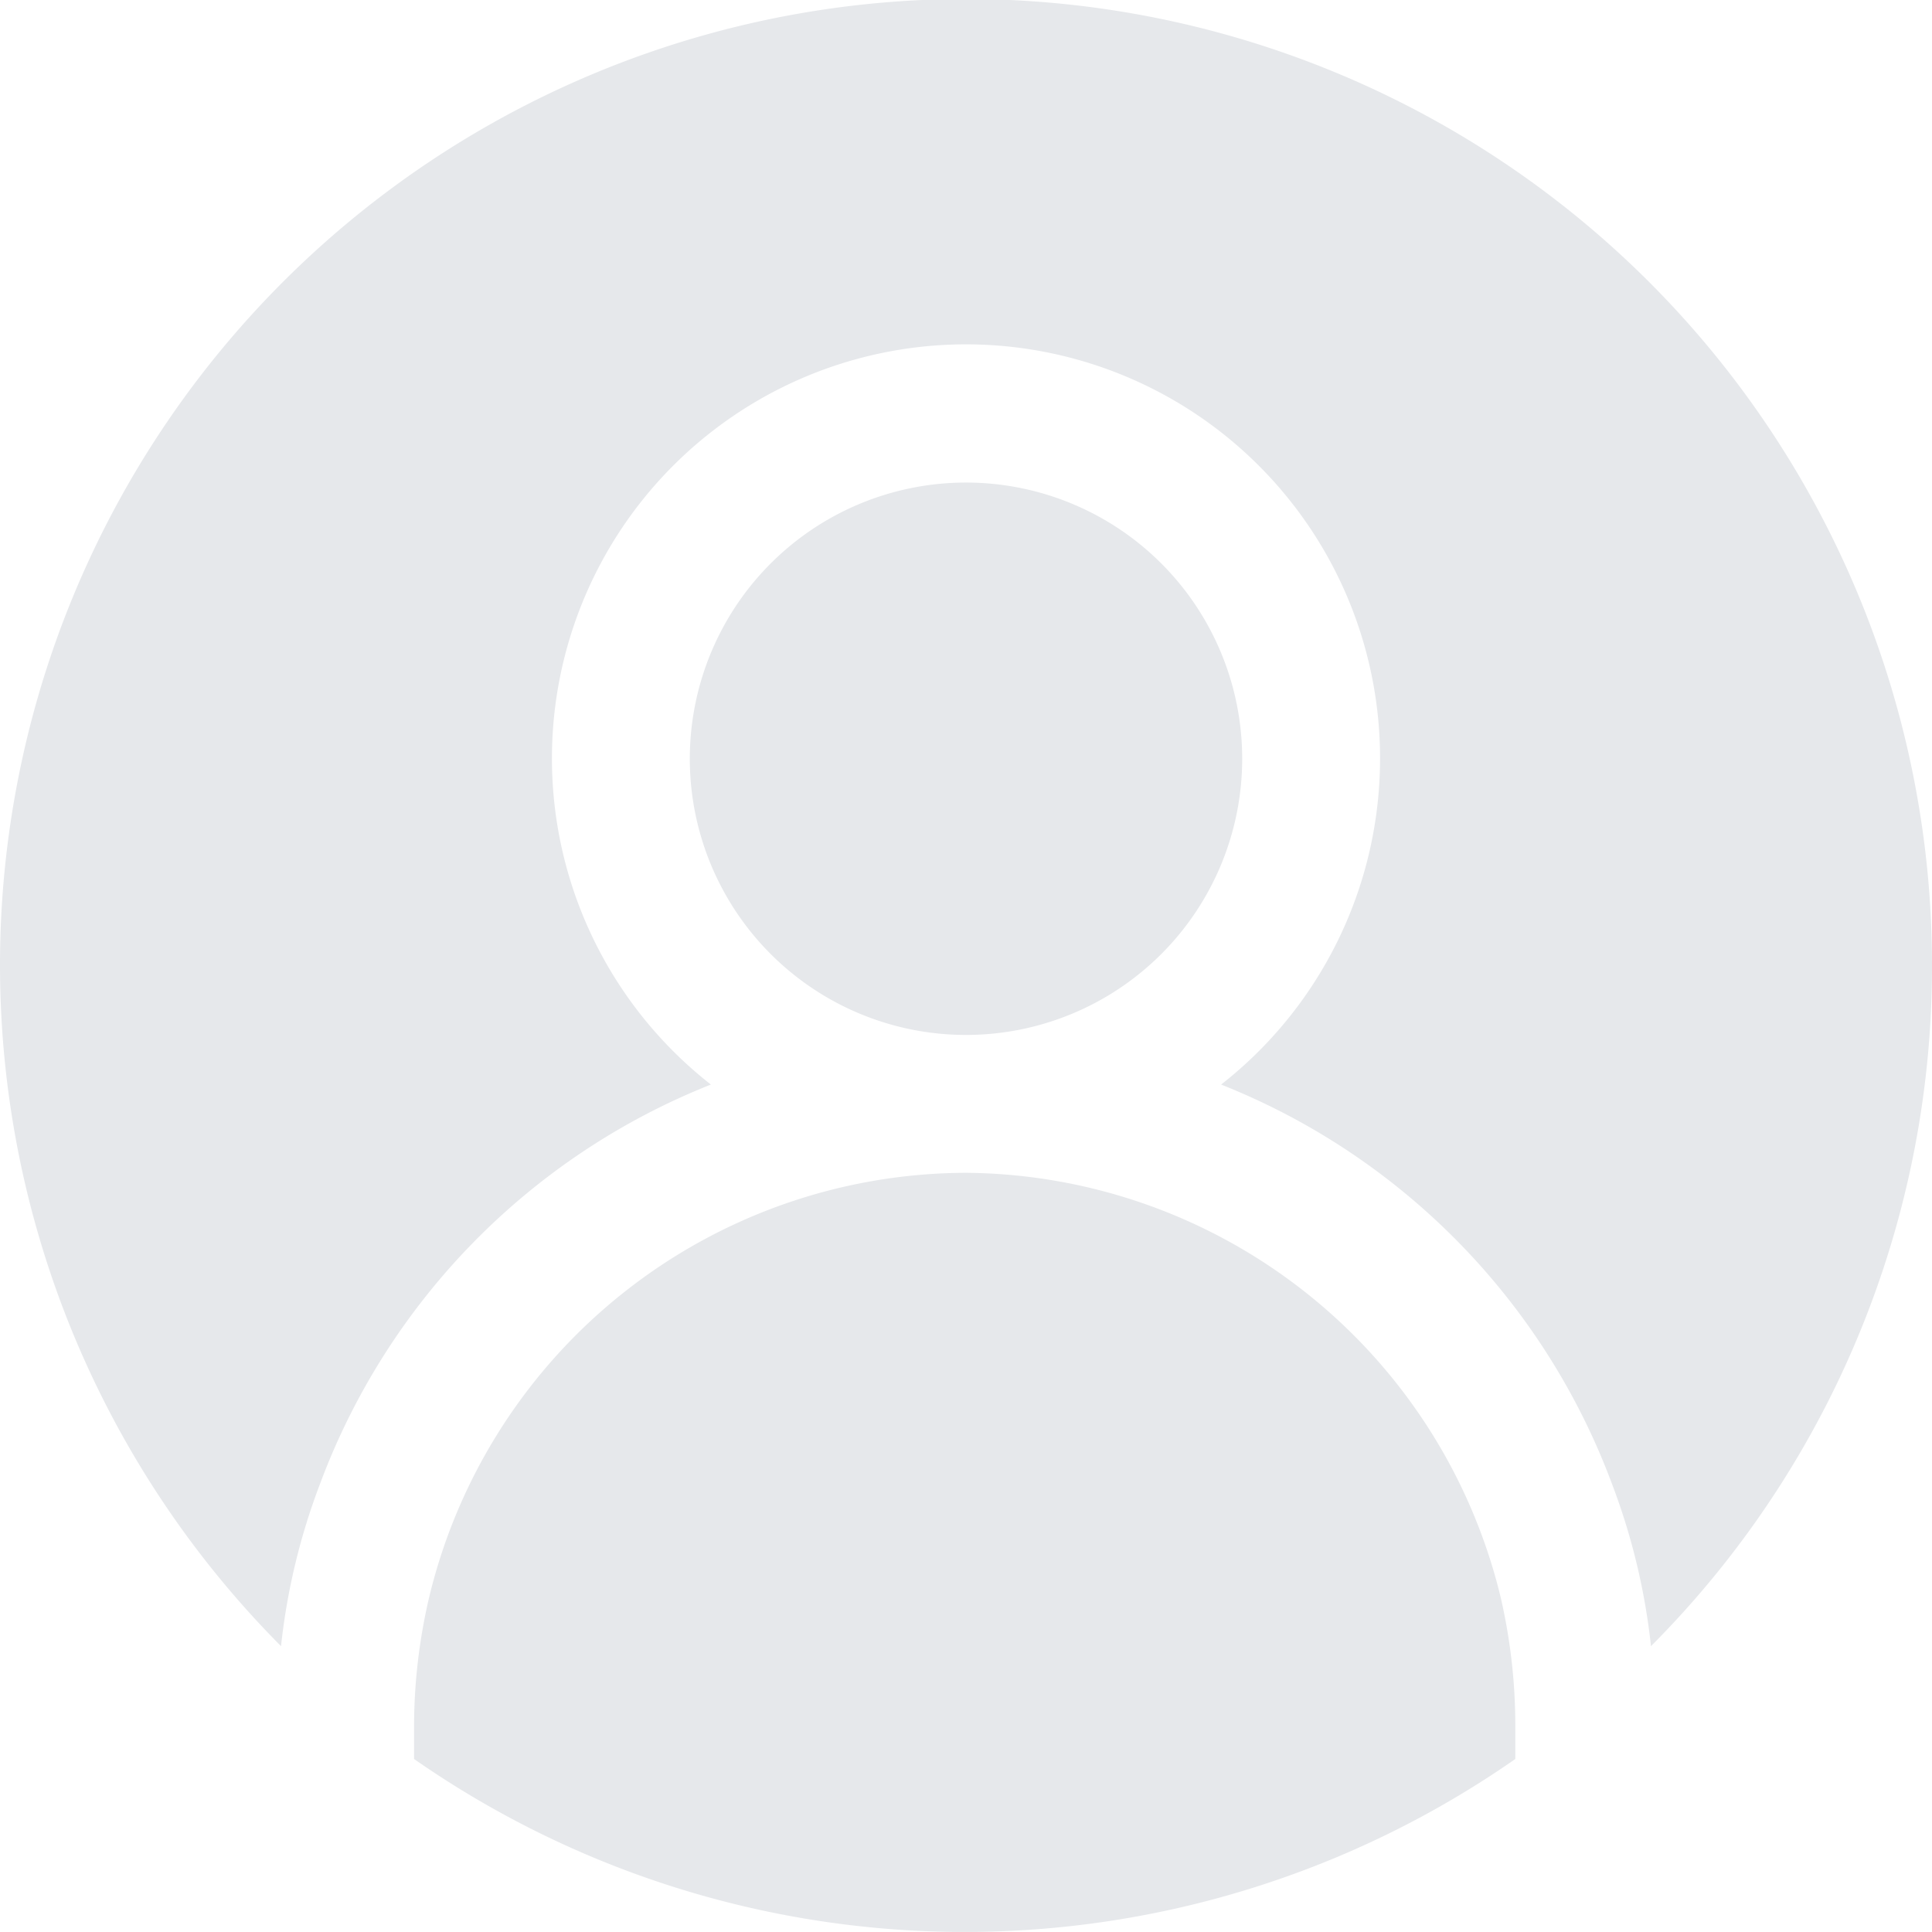 <svg xmlns="http://www.w3.org/2000/svg" viewBox="0 0 44 44"><defs><style>.cls-1{fill:#e6e8eb;}</style></defs><g id="Layer_2" data-name="Layer 2"><g id="Layer_1-2" data-name="Layer 1"><path class="cls-1" d="M44,22a21.92,21.92,0,0,1-6.4,15.49,14.82,14.82,0,0,0-.89-3.7,15.66,15.66,0,0,0-8.9-9.09,9.43,9.43,0,1,0-11.62,0,15.66,15.66,0,0,0-8.9,9.09,14.82,14.82,0,0,0-.89,3.7A22,22,0,1,1,44,22ZM28.29,17.29A6.29,6.29,0,1,0,22,23.57,6.29,6.29,0,0,0,28.29,17.29ZM22,26.71A12.61,12.61,0,0,0,9.78,36.35a12.93,12.93,0,0,0-.35,2.94c0,.25,0,.51,0,.77a21.93,21.93,0,0,0,25.08,0c0-.26,0-.52,0-.77a12.93,12.93,0,0,0-.34-2.94A12.63,12.63,0,0,0,22,26.71Z"/></g></g></svg>